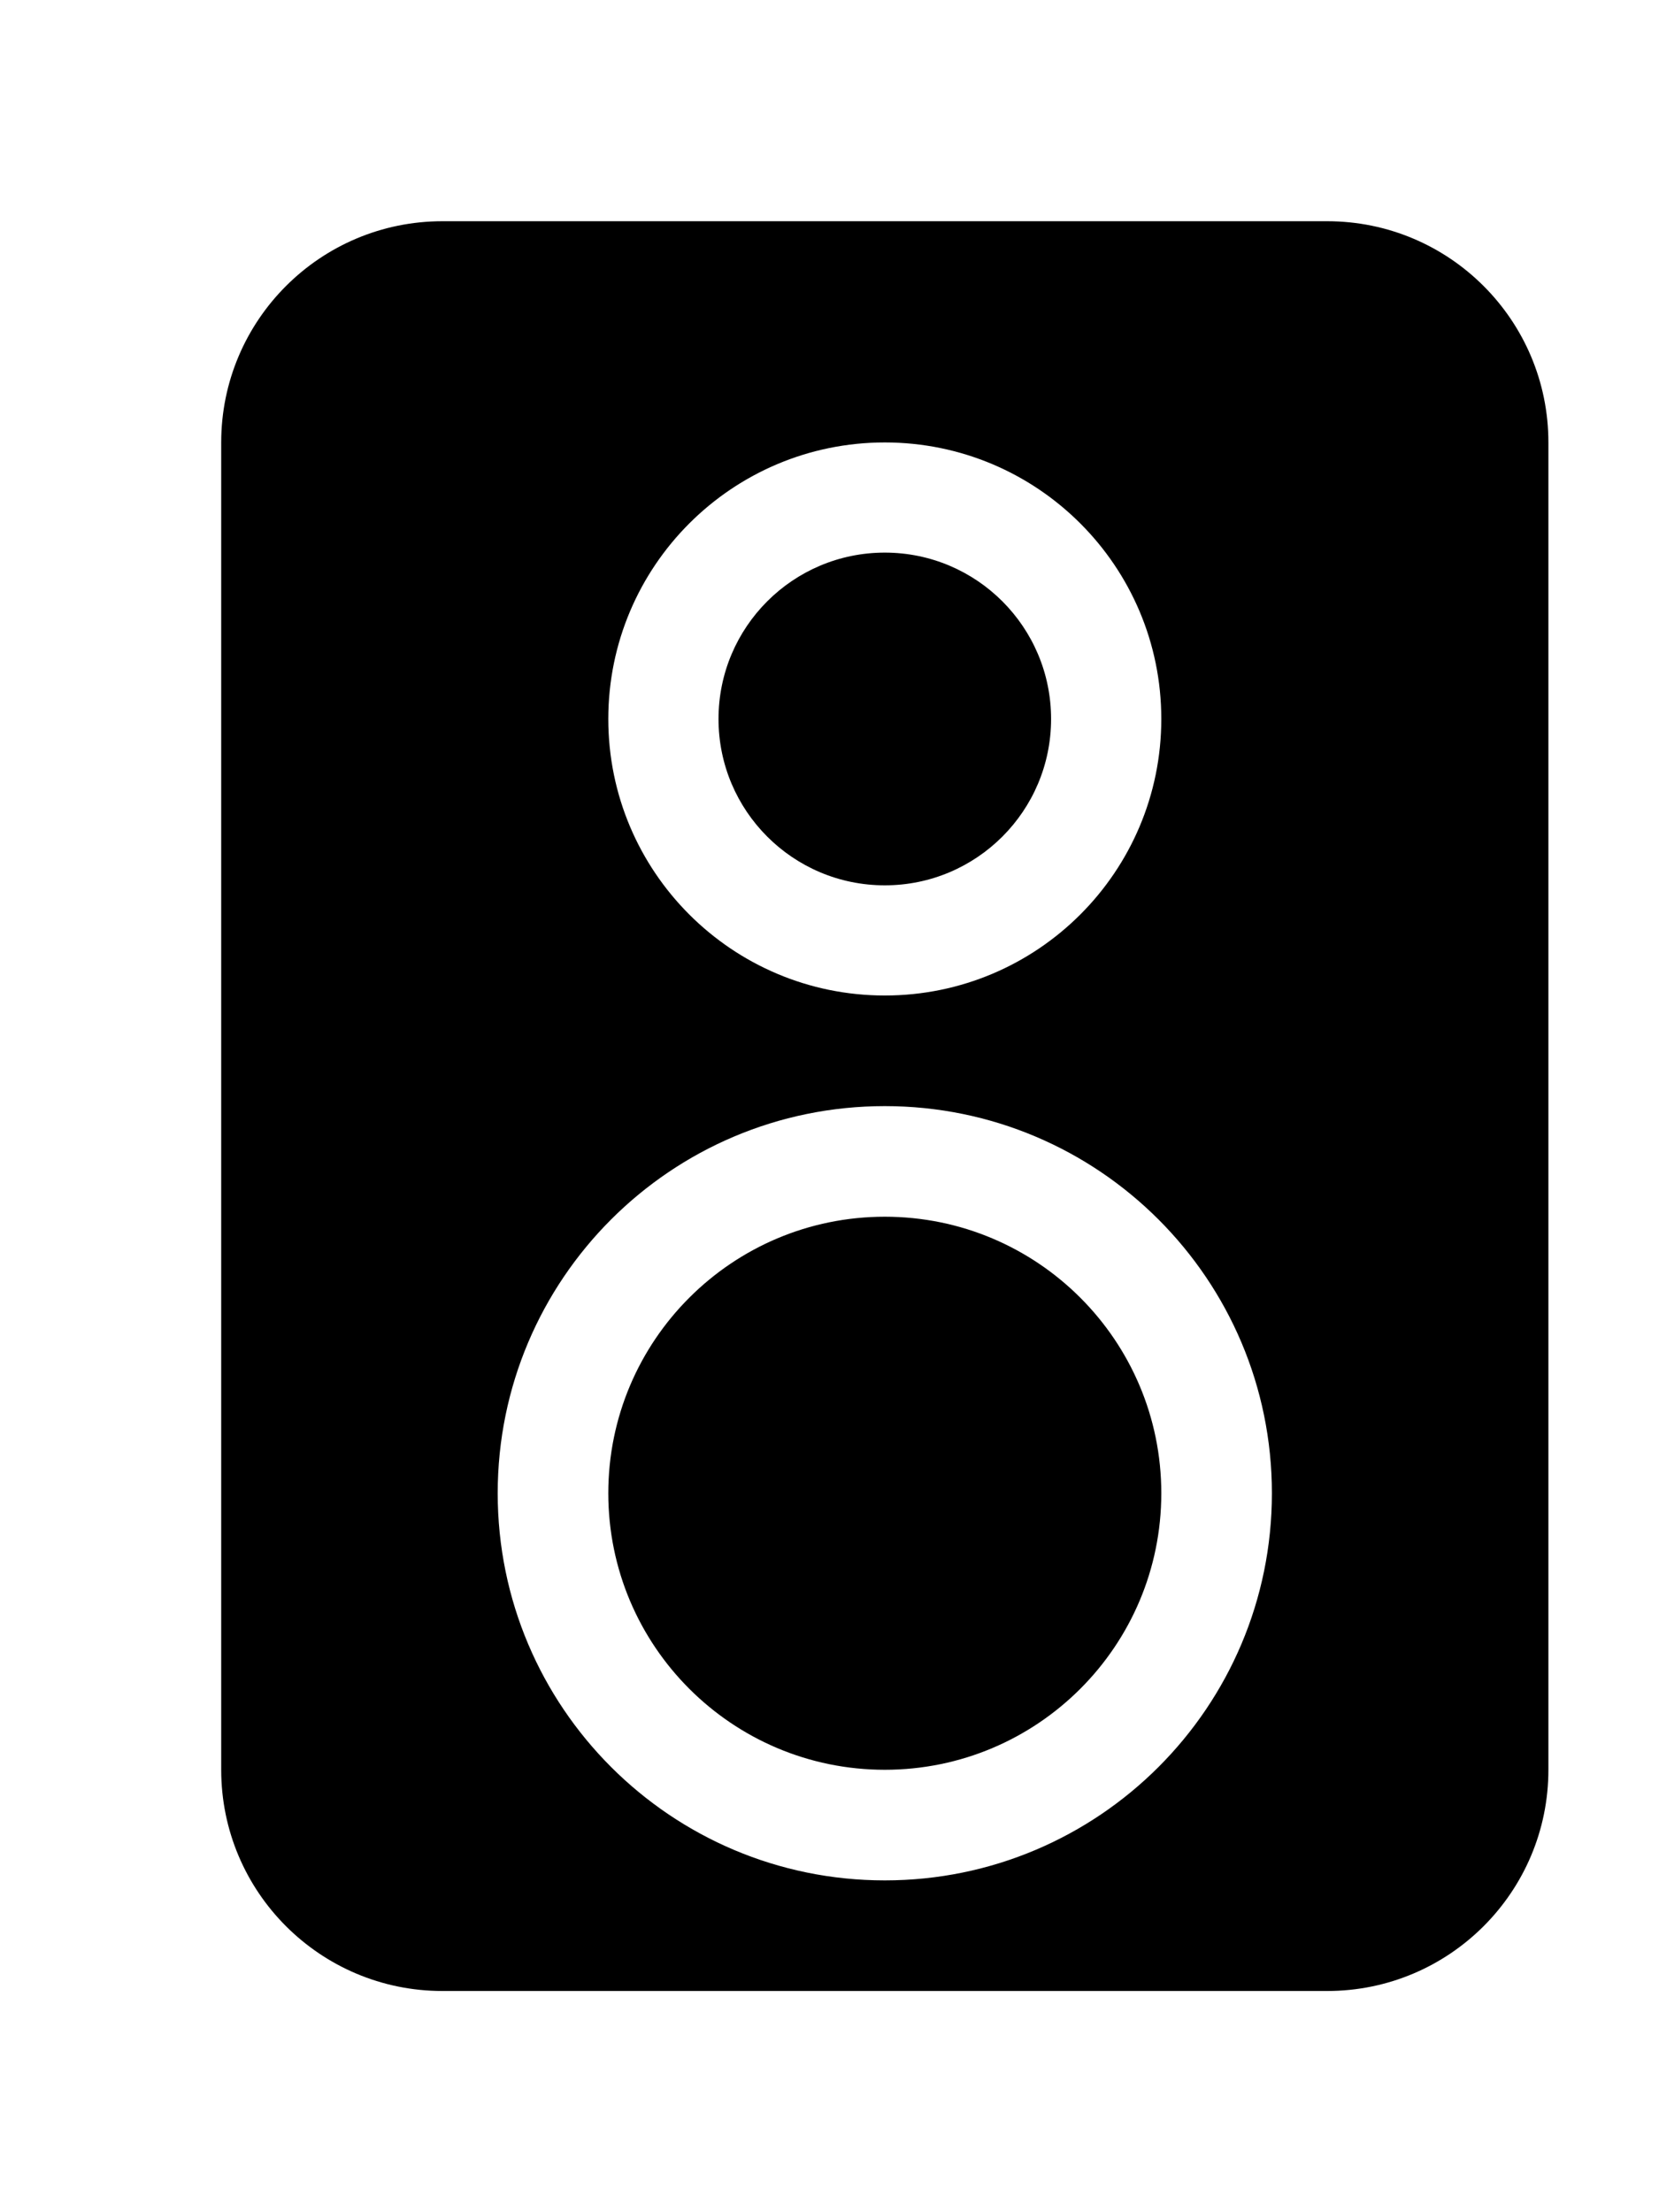 <!-- Generated by IcoMoon.io -->
<svg version="1.1" xmlns="http://www.w3.org/2000/svg" width="30" height="40" viewBox="0 0 30 40">
<title>bm-monitor-speaker1</title>
<path d="M16 34c-3.866 0-7-3.134-7-7s3.134-7 7-7c3.866 0 7 3.134 7 7s-3.134 7-7 7v0zM16 8c2.761 0 5 2.238 5 5s-2.239 5-5 5c-2.761 0-5-2.238-5-5s2.239-5 5-5v0zM24 4h-16c-2.209 0-4 1.791-4 4v24c0 2.209 1.791 4 4 4h16c2.209 0 4-1.791 4-4v-24c0-2.209-1.791-4-4-4v0zM16 22c-2.761 0-5 2.238-5 5s2.239 5 5 5c2.761 0 5-2.238 5-5s-2.239-5-5-5v0zM16 16.008c1.661 0 3.007-1.347 3.007-3.008s-1.346-3.008-3.007-3.008c-1.661 0-3.007 1.347-3.007 3.008s1.346 3.008 3.007 3.008v0z"></path>
</svg>
